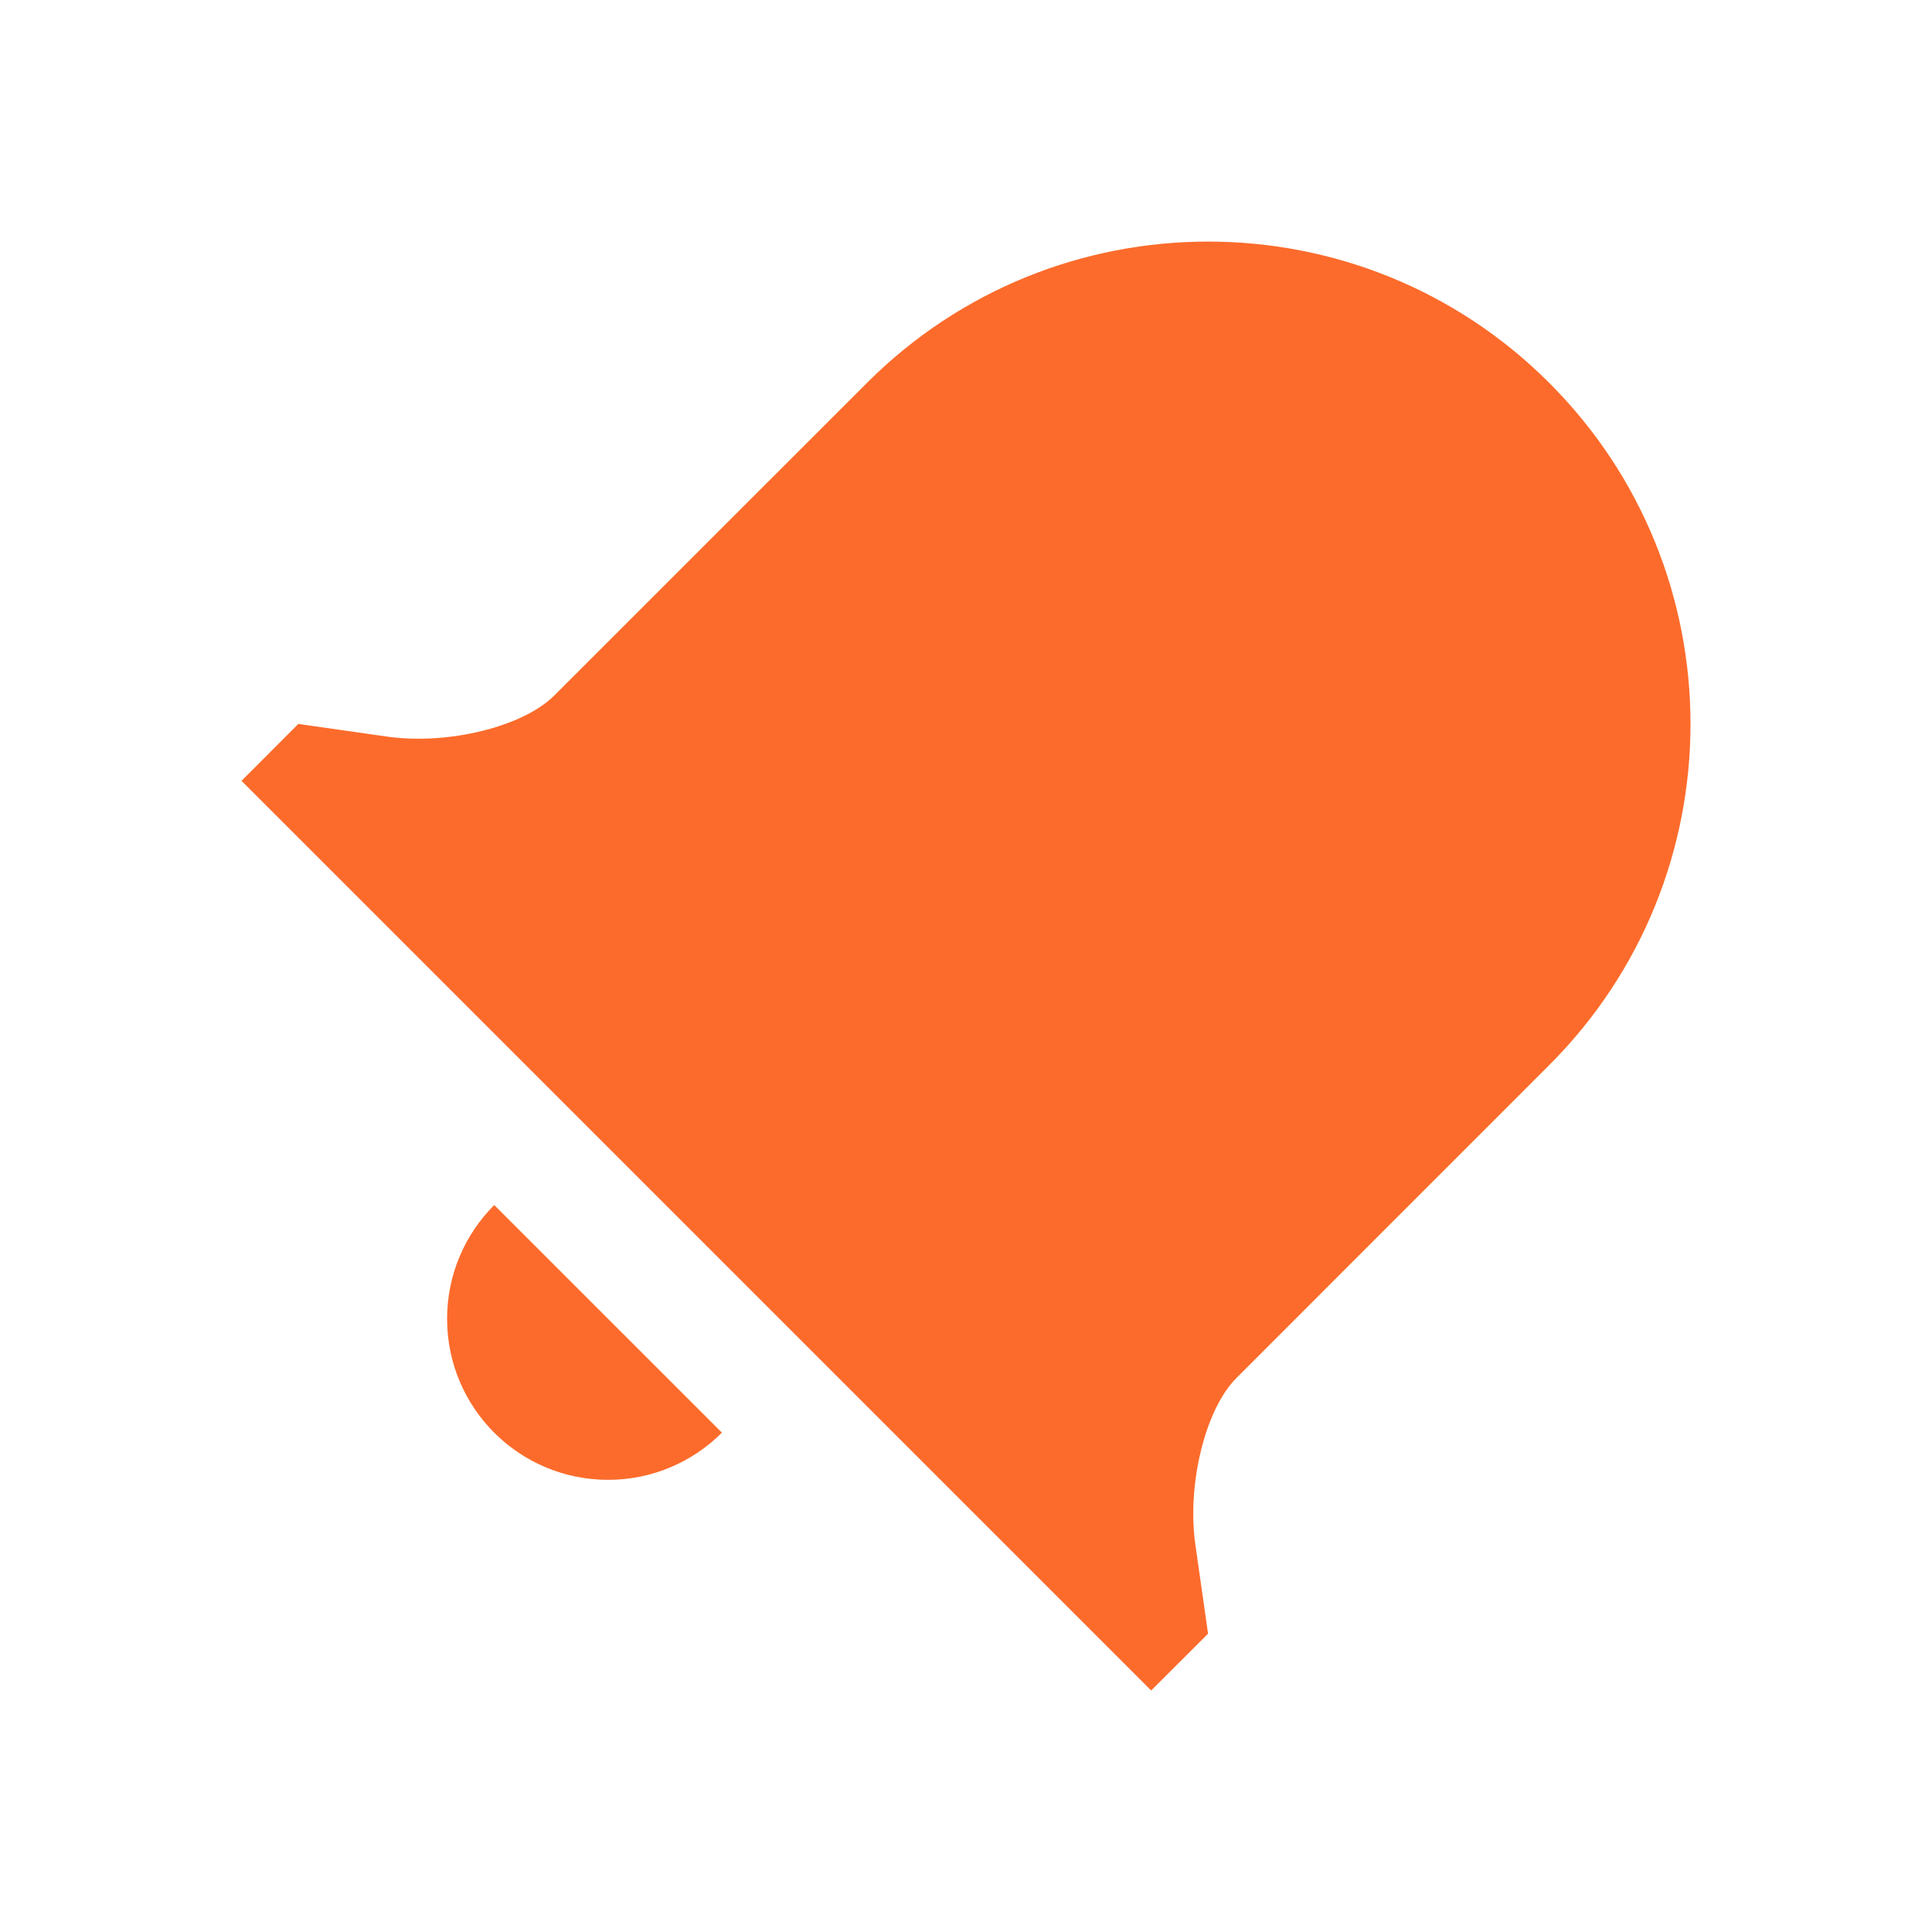 <svg viewBox="0 0 24 24" xmlns="http://www.w3.org/2000/svg" fill="#FC6B2B"><g id="SVGRepo_bgCarrier" stroke-width="0"></g><g id="SVGRepo_tracerCarrier" stroke-linecap="round" stroke-linejoin="round"></g><g id="SVGRepo_iconCarrier"> <rect x="0" fill="none" width="24" height="24"></rect> <g> <path d="M6.14 14.97l2.828 2.827c-.362.362-.862.586-1.414.586-1.105 0-2-.895-2-2 0-.552.224-1.052.586-1.414zm8.867 5.324L14.3 21 3 9.7l.706-.707 1.102.157c.754.108 1.69-.122 2.077-.51l3.885-3.884c2.34-2.34 6.135-2.34 8.475 0s2.34 6.135 0 8.475l-3.885 3.886c-.388.388-.618 1.323-.51 2.077l.157 1.1z"></path> </g> </g></svg>